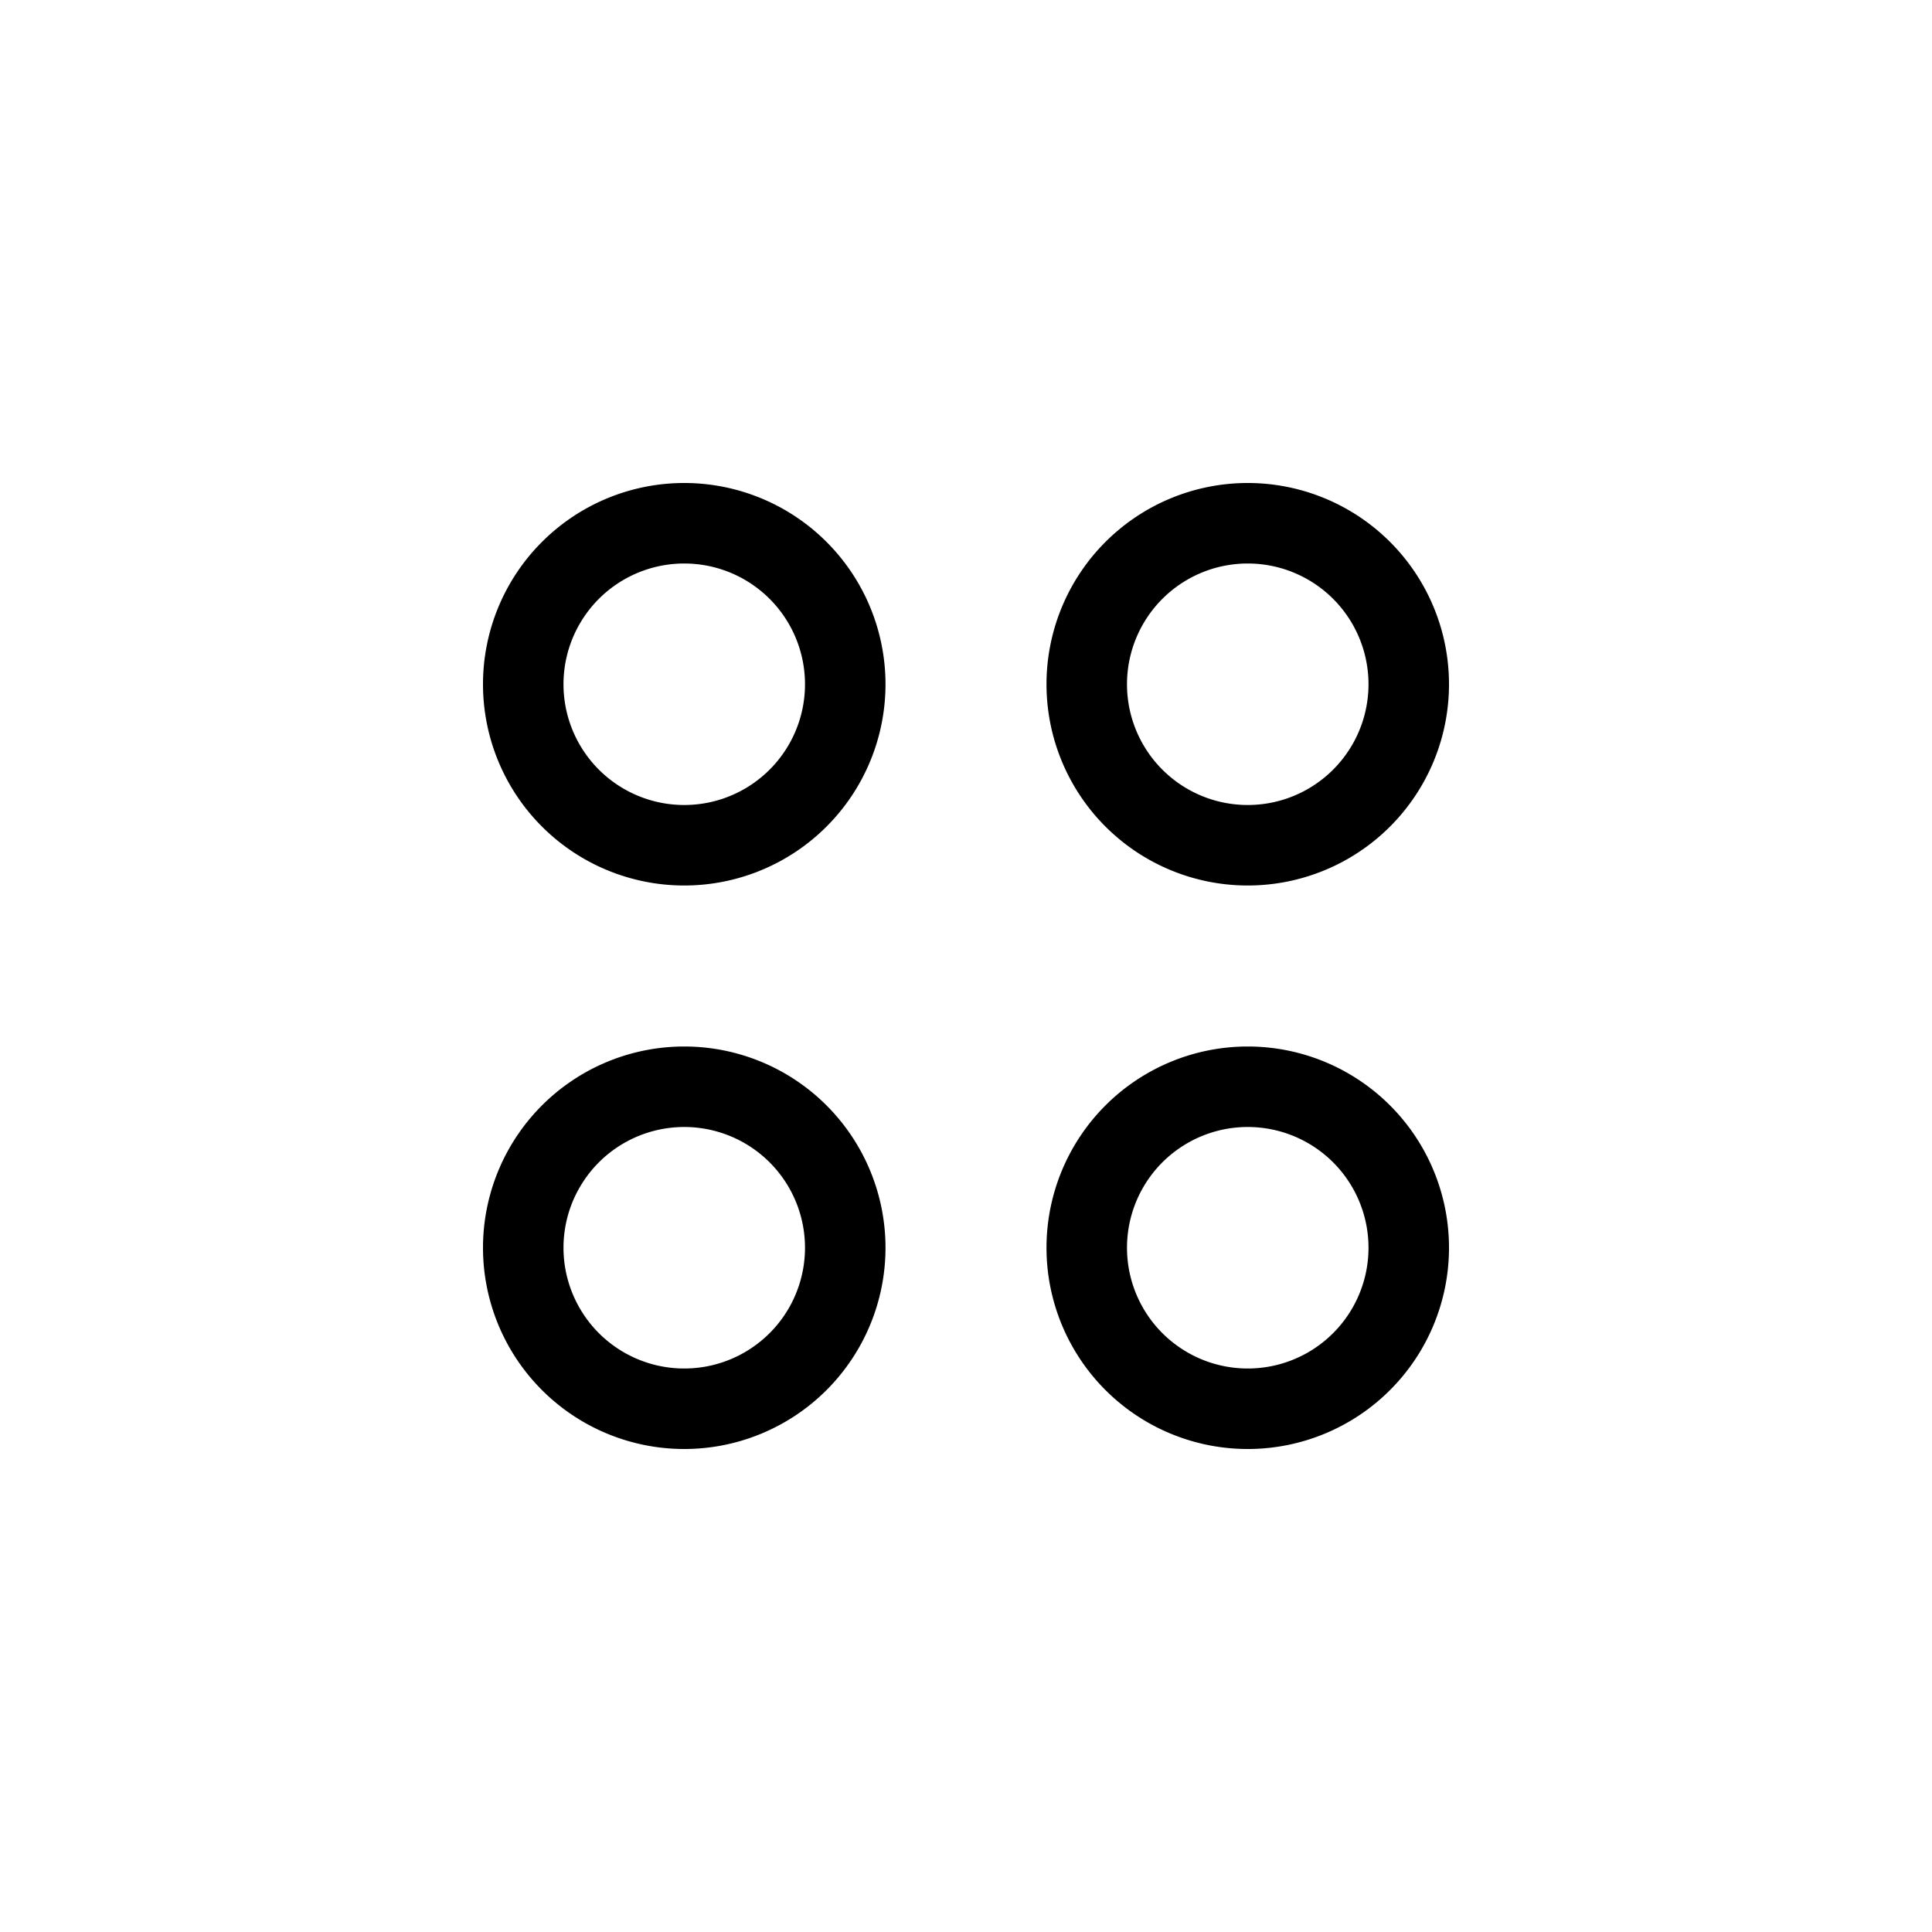 <svg xmlns="http://www.w3.org/2000/svg" width="24" height="24" fill="none" viewBox="0 0 24 24">
  <path fill="#000" fill-rule="evenodd" d="M8.5 10a1.5 1.5 0 1 1 0-3 1.5 1.5 0 0 1 0 3Zm0 1a2.5 2.5 0 1 1 0-5 2.5 2.5 0 0 1 0 5Zm7-1a1.5 1.5 0 1 1 0-3 1.5 1.5 0 0 1 0 3Zm0 1a2.5 2.5 0 1 1 0-5 2.5 2.5 0 0 1 0 5ZM14 15.5a1.5 1.5 0 1 0 3 0 1.5 1.5 0 0 0-3 0Zm-1 0a2.5 2.5 0 1 0 5 0 2.5 2.5 0 0 0-5 0ZM8.5 17a1.5 1.5 0 1 1 0-3 1.5 1.5 0 0 1 0 3Zm0 1a2.5 2.5 0 1 1 0-5 2.5 2.5 0 0 1 0 5Z" clip-rule="evenodd"/>
</svg>
